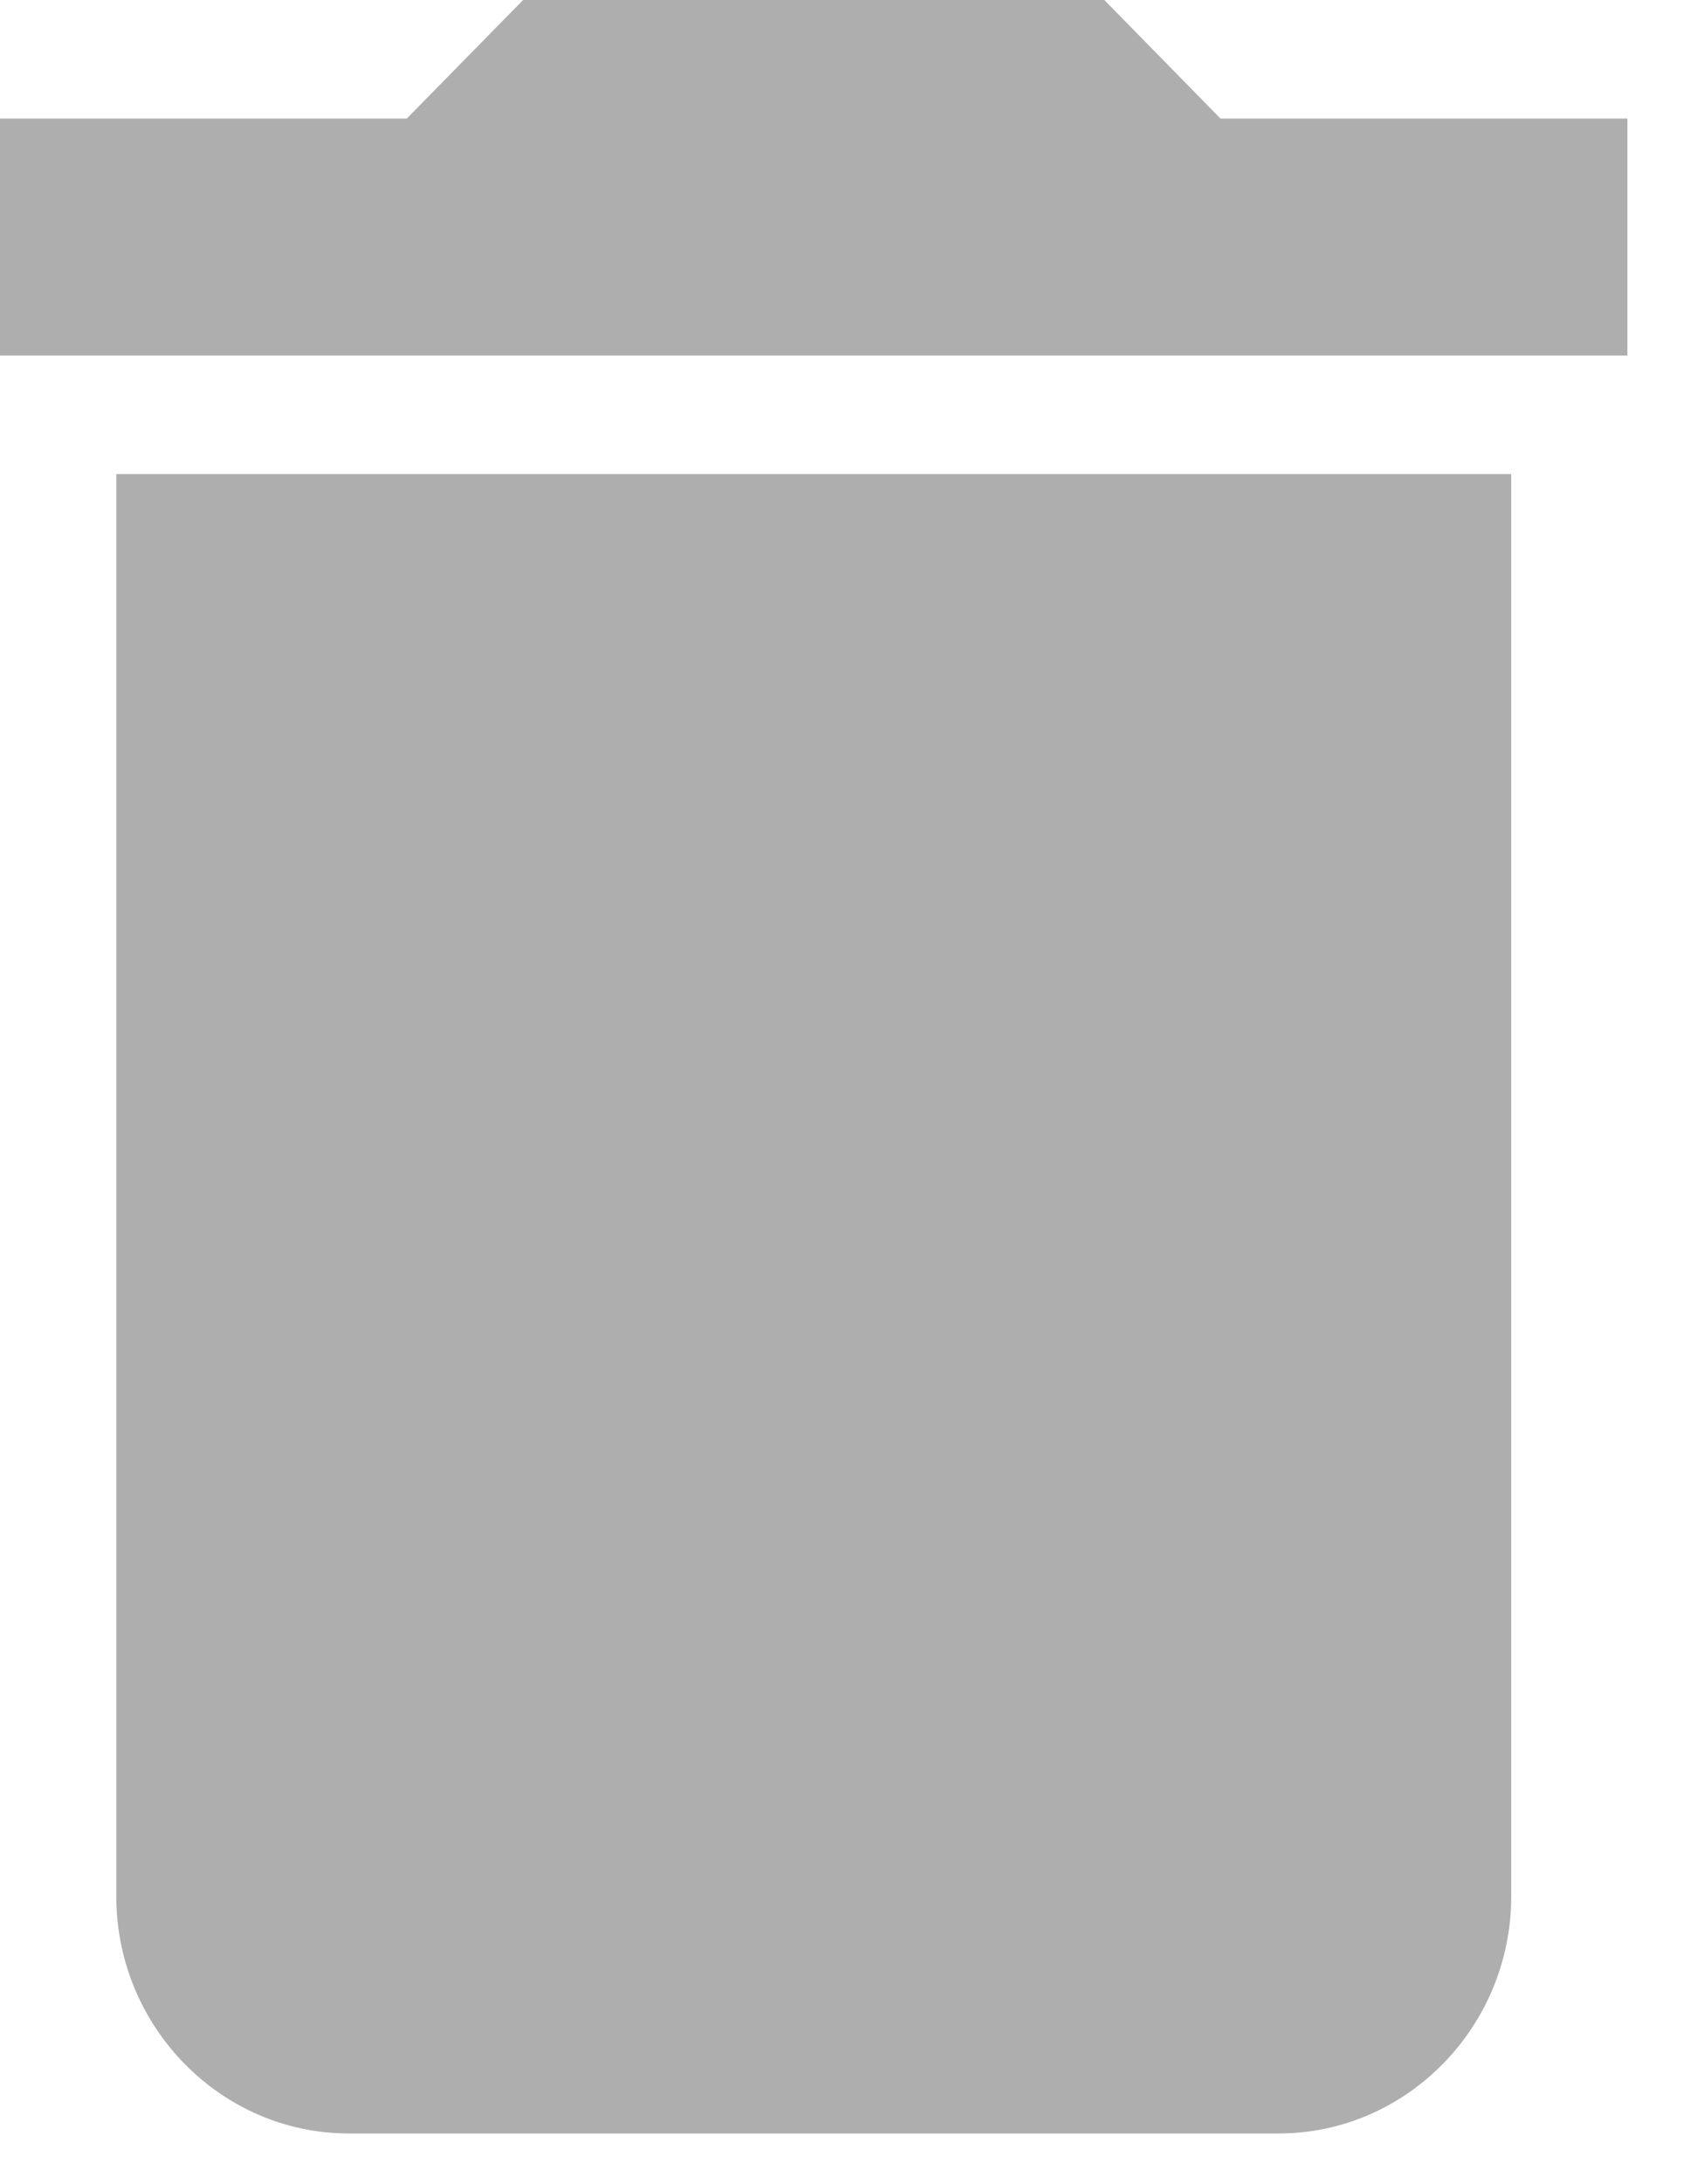 <svg width="14" height="18" viewBox="0 0 14 18" fill="none" xmlns="http://www.w3.org/2000/svg">
<path fill-rule="evenodd" clip-rule="evenodd" d="M10.063 0.977H13.418V2.93H0V0.977H3.354L4.313 0H9.105L10.063 0.977ZM2.876 17.582C1.821 17.582 0.959 16.703 0.959 15.629V3.907H12.46V15.629C12.46 16.703 11.597 17.582 10.543 17.582H2.876Z" fill="#AEAEAE"/>
</svg>
